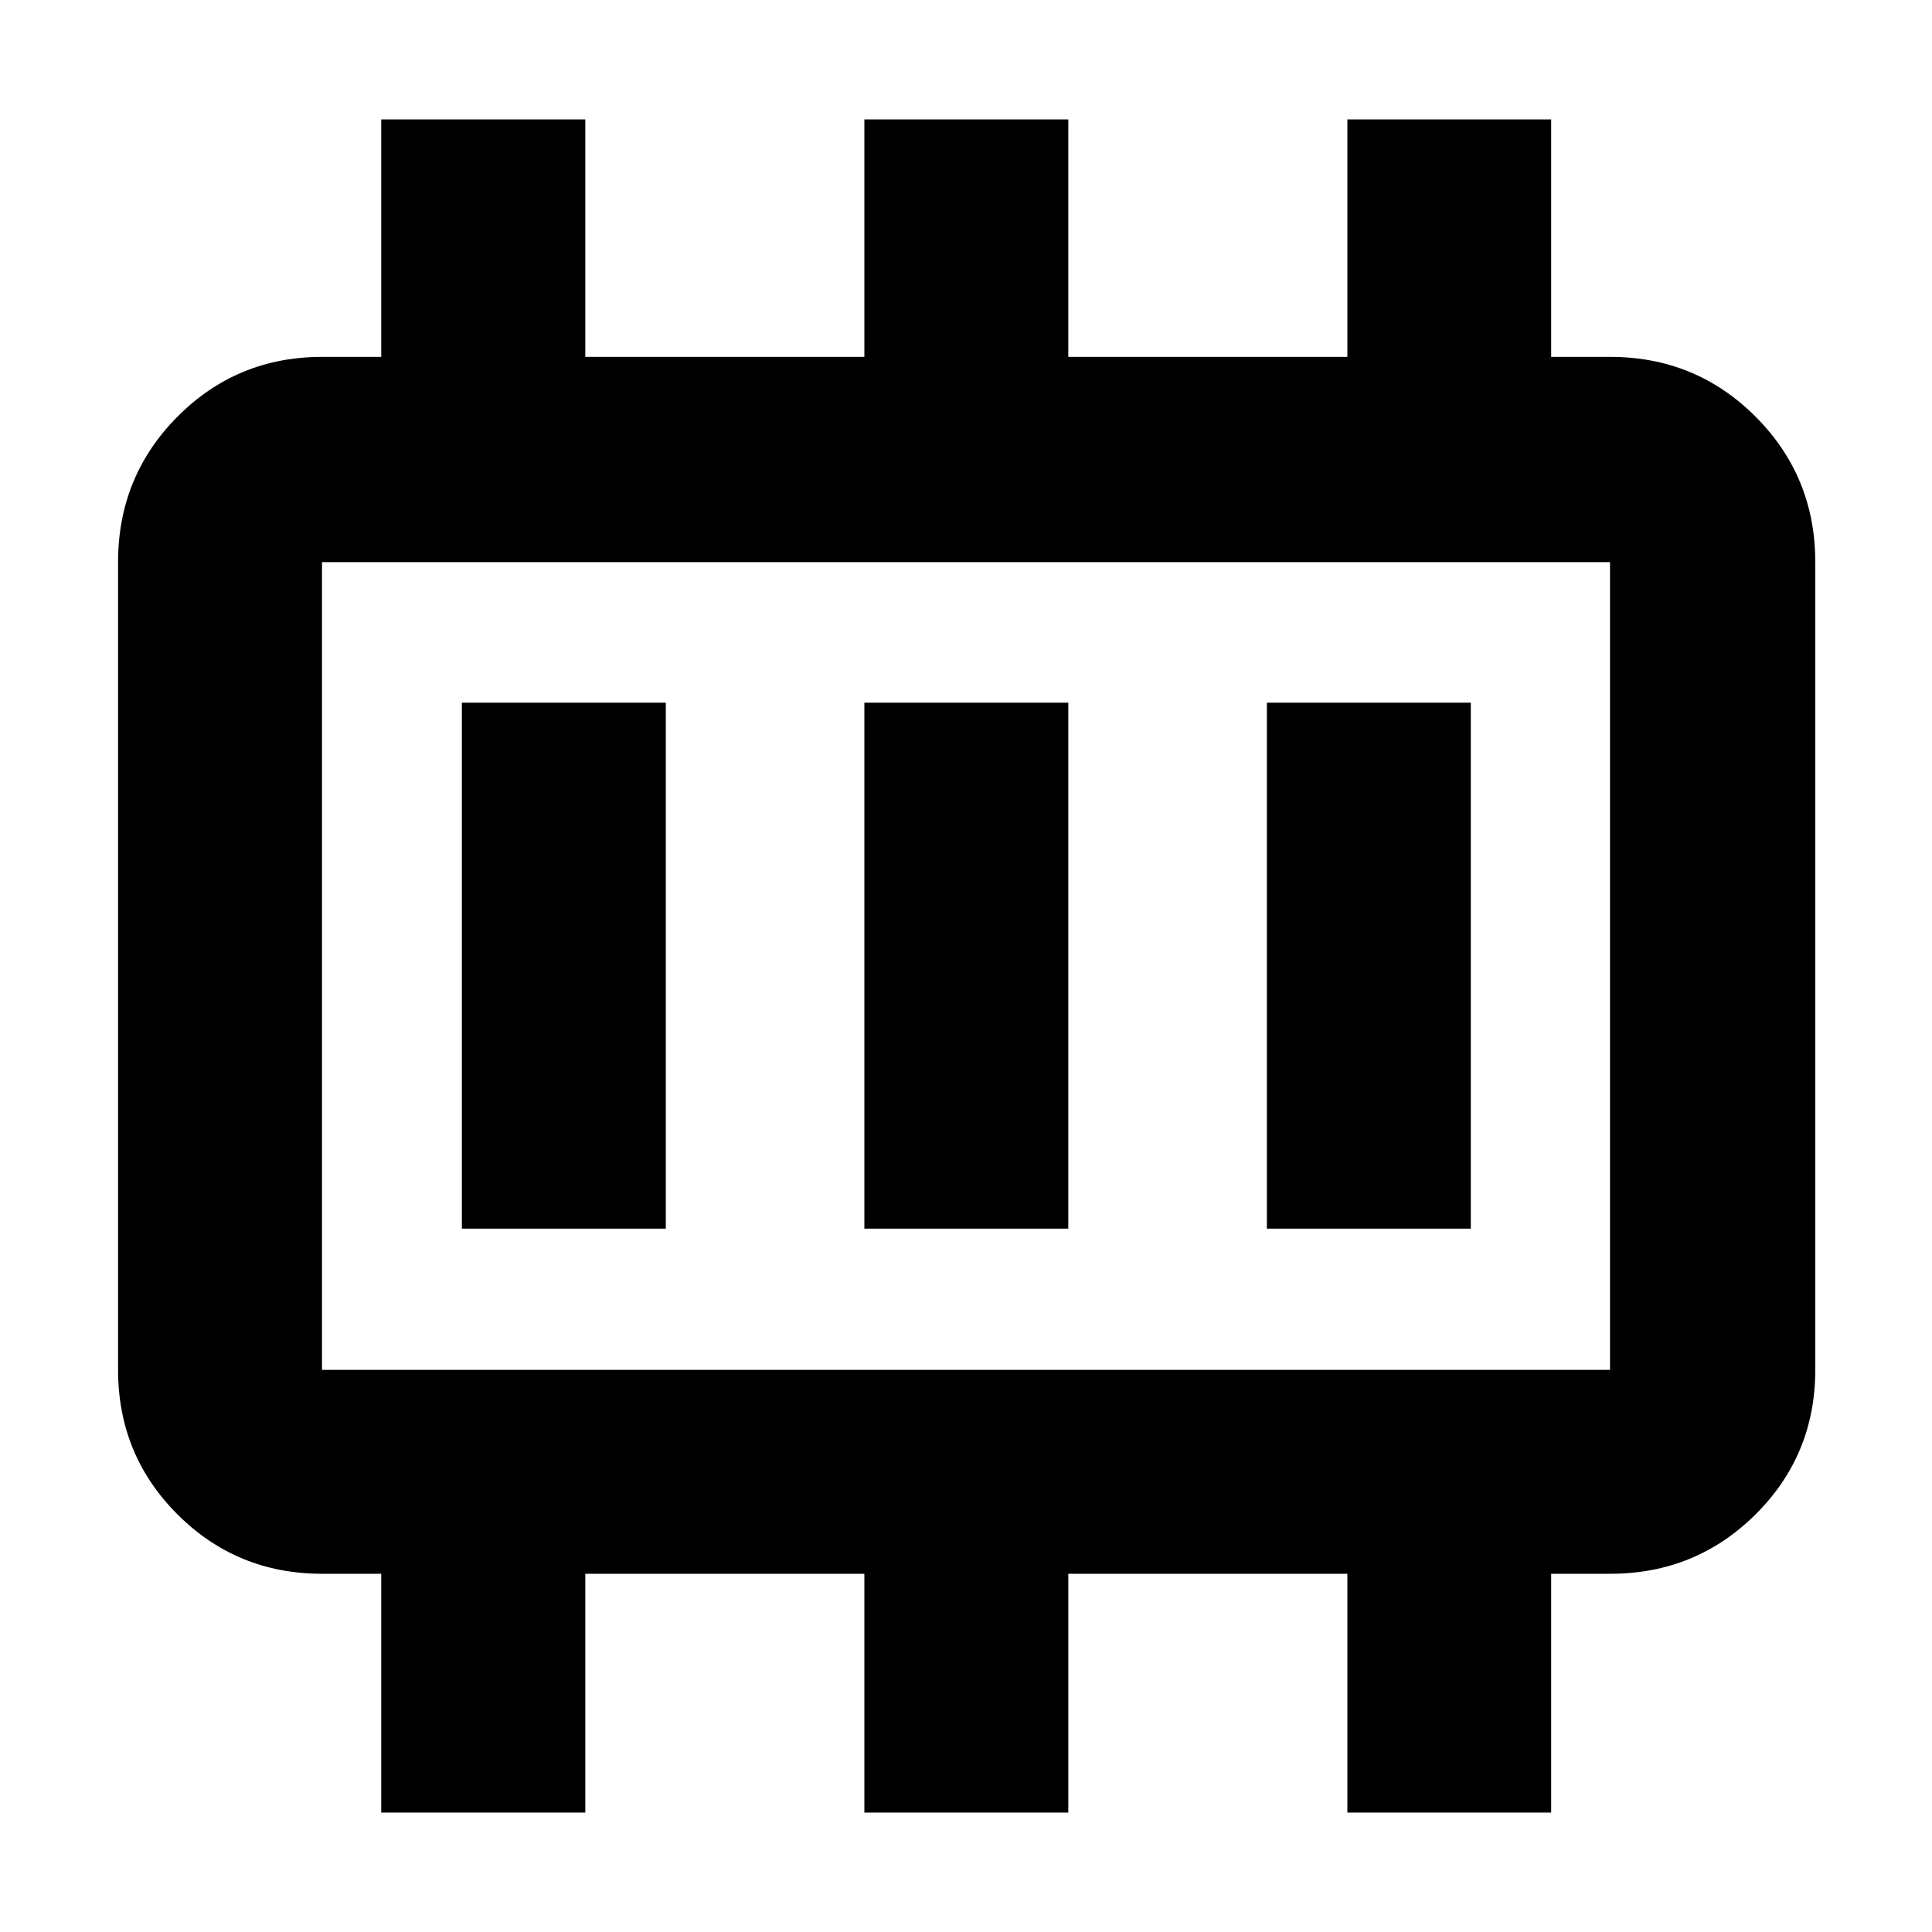 <svg xmlns="http://www.w3.org/2000/svg" height="40" viewBox="0 96 960 960" width="40"><path d="M229.5 706.5h101.333V445.167H229.5V706.5Zm200 0h101.333V445.167H429.5V706.5Zm200 0h101.333V445.167H629.5V706.5Zm-469.501 70.167h640.002V375.333H159.999v401.334Zm0 0V375.333v401.334Zm29.435 219.999V878h-29.368q-42.352 0-71.876-29.504-29.523-29.504-29.523-71.829V375.333q0-42.6 29.523-72.3 29.524-29.7 71.876-29.7h29.368V155.334h101.399v117.999H429.5V155.334h101.333v117.999H669.5V155.334h101.266v117.999h29.301q42.572 0 72.253 29.7 29.68 29.7 29.68 72.3v401.334q0 42.325-29.68 71.829Q842.639 878 800.067 878h-29.301v118.666H669.5V878H530.833v118.666H429.5V878H290.833v118.666H189.434Z"/></svg>